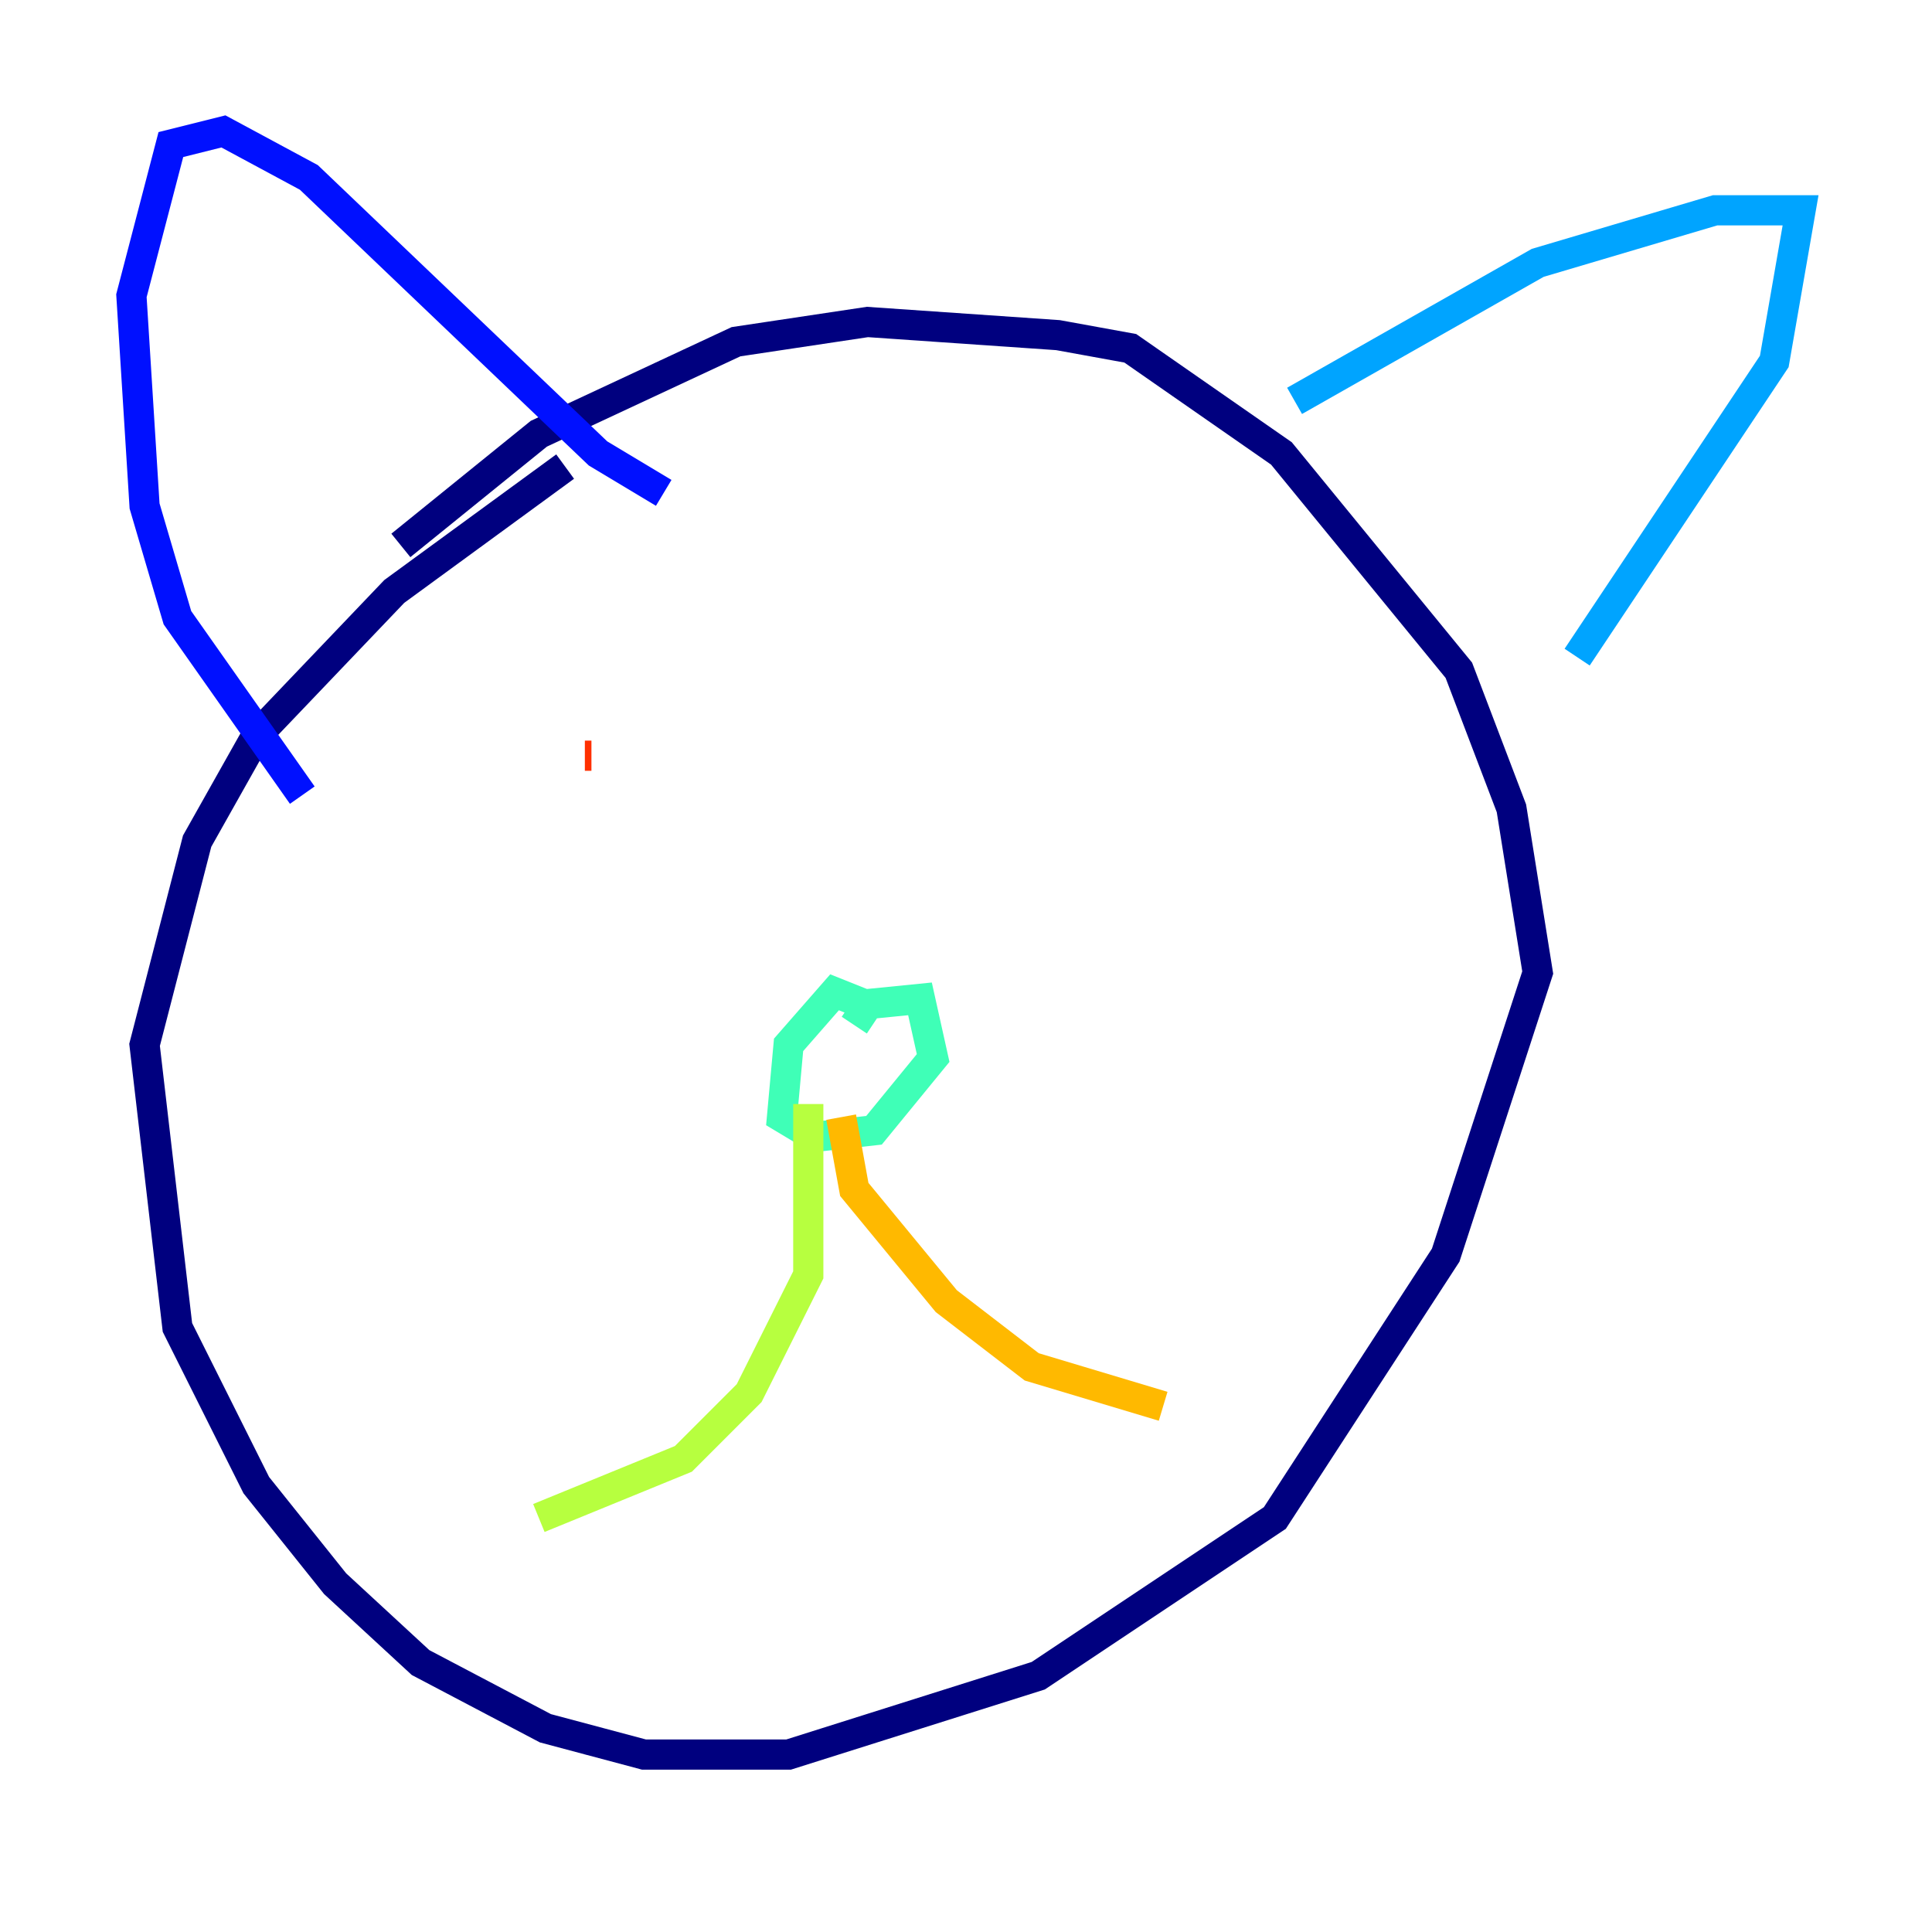<?xml version="1.0" encoding="utf-8" ?>
<svg baseProfile="tiny" height="128" version="1.2" viewBox="0,0,128,128" width="128" xmlns="http://www.w3.org/2000/svg" xmlns:ev="http://www.w3.org/2001/xml-events" xmlns:xlink="http://www.w3.org/1999/xlink"><defs /><polyline fill="none" points="37.442,30.912 26.122,39.184 16.98,48.762 13.061,55.728 9.578,69.225 11.755,87.946 16.98,98.395 22.204,104.925 27.864,110.15 36.136,114.503 42.667,116.245 52.245,116.245 68.789,111.02 84.463,100.571 95.782,83.156 101.878,64.435 100.136,53.551 96.653,44.408 84.898,30.041 74.884,23.075 70.095,22.204 57.469,21.333 48.762,22.64 35.701,28.735 26.558,36.136" stroke="#00007f" stroke-width="2" /><polyline fill="none" points="20.027,52.68 11.755,40.925 9.578,33.524 8.707,19.592 11.32,9.578 14.803,8.707 20.463,11.755 39.619,30.041 43.973,32.653" stroke="#0010ff" stroke-width="2" /><polyline fill="none" points="85.769,26.558 101.878,17.415 113.633,13.932 119.293,13.932 117.551,23.946 104.49,43.537" stroke="#00a4ff" stroke-width="2" /><polyline fill="none" points="56.599,67.918 57.469,66.612 55.292,65.742 52.245,69.225 51.809,74.014 53.986,75.32 57.905,74.884 61.823,70.095 60.952,66.177 56.599,66.612" stroke="#3fffb7" stroke-width="2" /><polyline fill="none" points="53.551,73.143 53.551,84.463 49.633,92.299 45.279,96.653 35.701,100.571" stroke="#b7ff3f" stroke-width="2" /><polyline fill="none" points="55.728,74.014 56.599,78.803 62.694,86.204 68.354,90.558 77.061,93.17" stroke="#ffb900" stroke-width="2" /><polyline fill="none" points="39.184,50.068 38.748,50.068" stroke="#ff3000" stroke-width="2" /><polyline fill="none" points="79.674,51.374 79.674,51.374" stroke="#7f0000" stroke-width="2" /></svg>